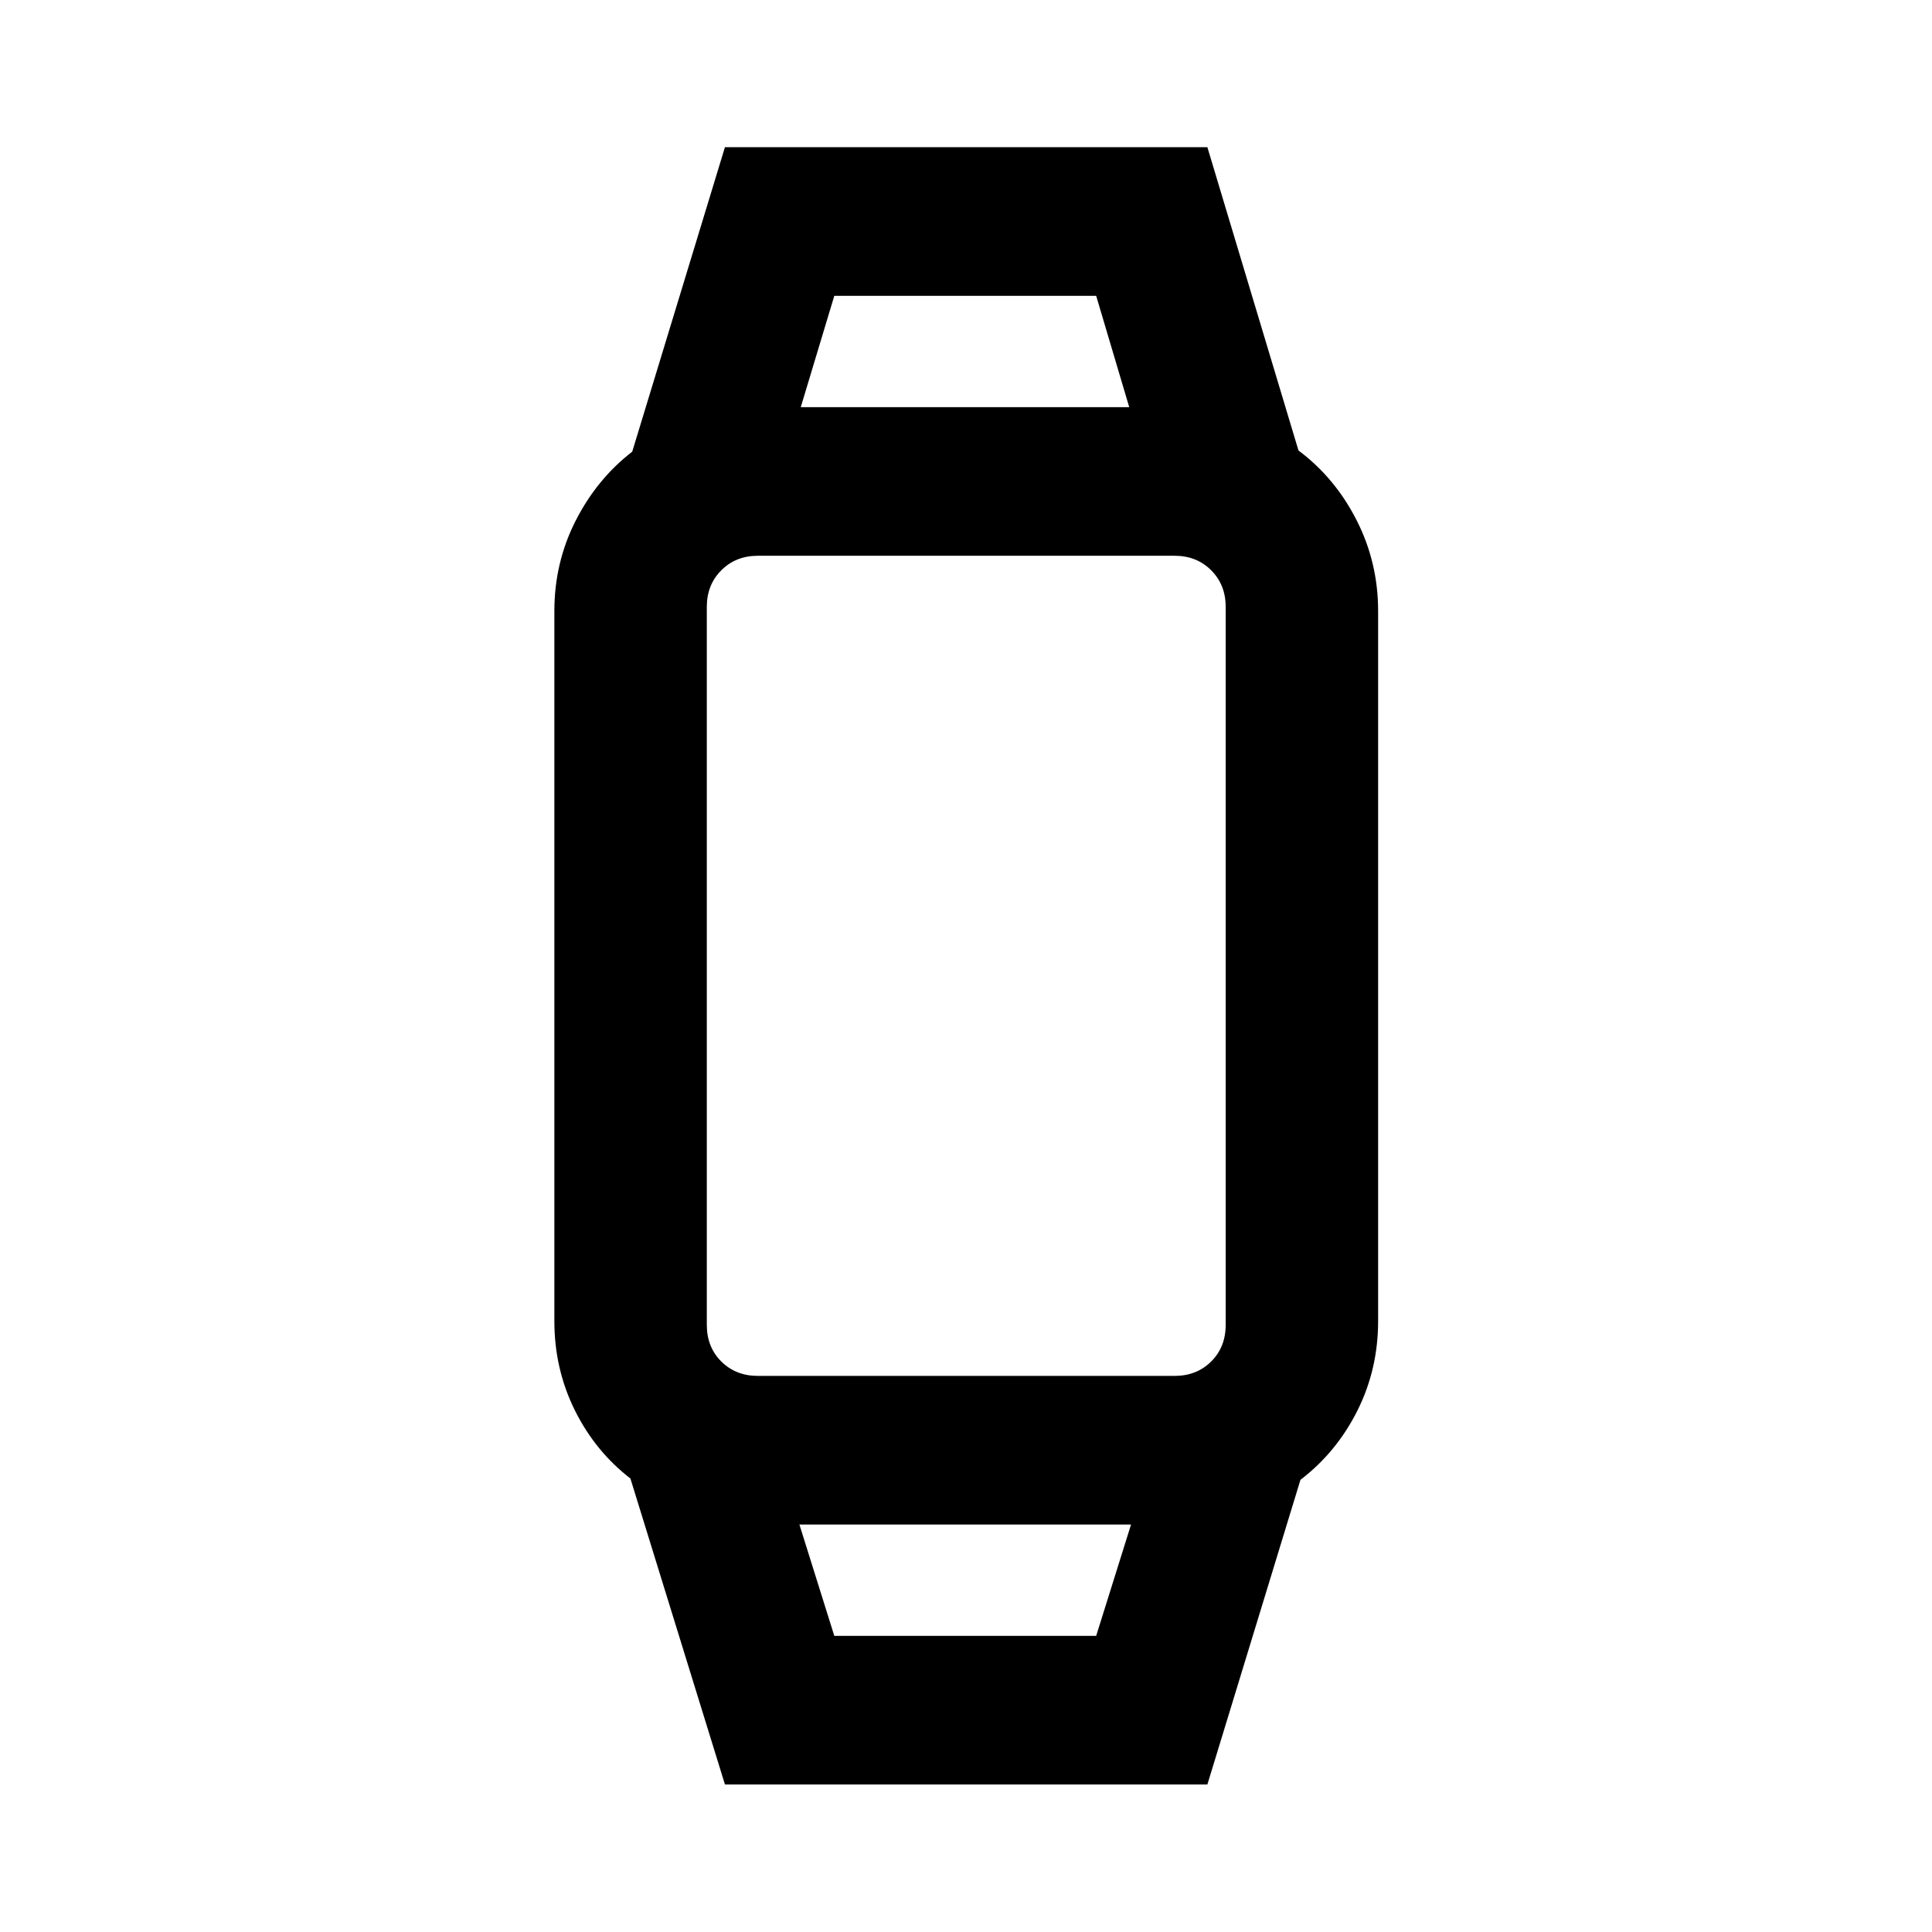 <svg xmlns="http://www.w3.org/2000/svg" height="40" viewBox="0 -960 960 960" width="40"><path d="m360.22-73.3-46.98-152.05q-17.56-13.57-27.67-34.01-10.11-20.45-10.11-44.23v-352.77q0-24.08 10.56-44.86 10.57-20.78 28.13-34.35l46.07-151.29h239.72l45.27 150.71q18.13 13.55 28.85 34.58 10.72 21.03 10.72 45.16v352.82q0 24.03-10.35 44.63-10.35 20.61-28.24 34.28L599.94-73.3H360.22Zm54.34-73.84h130.12l17.33-55.34H397.22l17.34 55.34Zm-37.99-129.18h207.1q10.94 0 18.15-7.15 7.21-7.15 7.21-18.21v-356.8q0-10.94-7.21-18.15-7.21-7.21-18.15-7.21h-207.1q-10.94 0-18.15 7.21-7.21 7.21-7.21 18.15v356.8q0 11.06 7.21 18.21t18.15 7.15Zm21.32-481.36h163.22l-16.43-55.33H414.56l-16.67 55.33Zm81.35 555.2Zm0-555.2Z"/></svg>